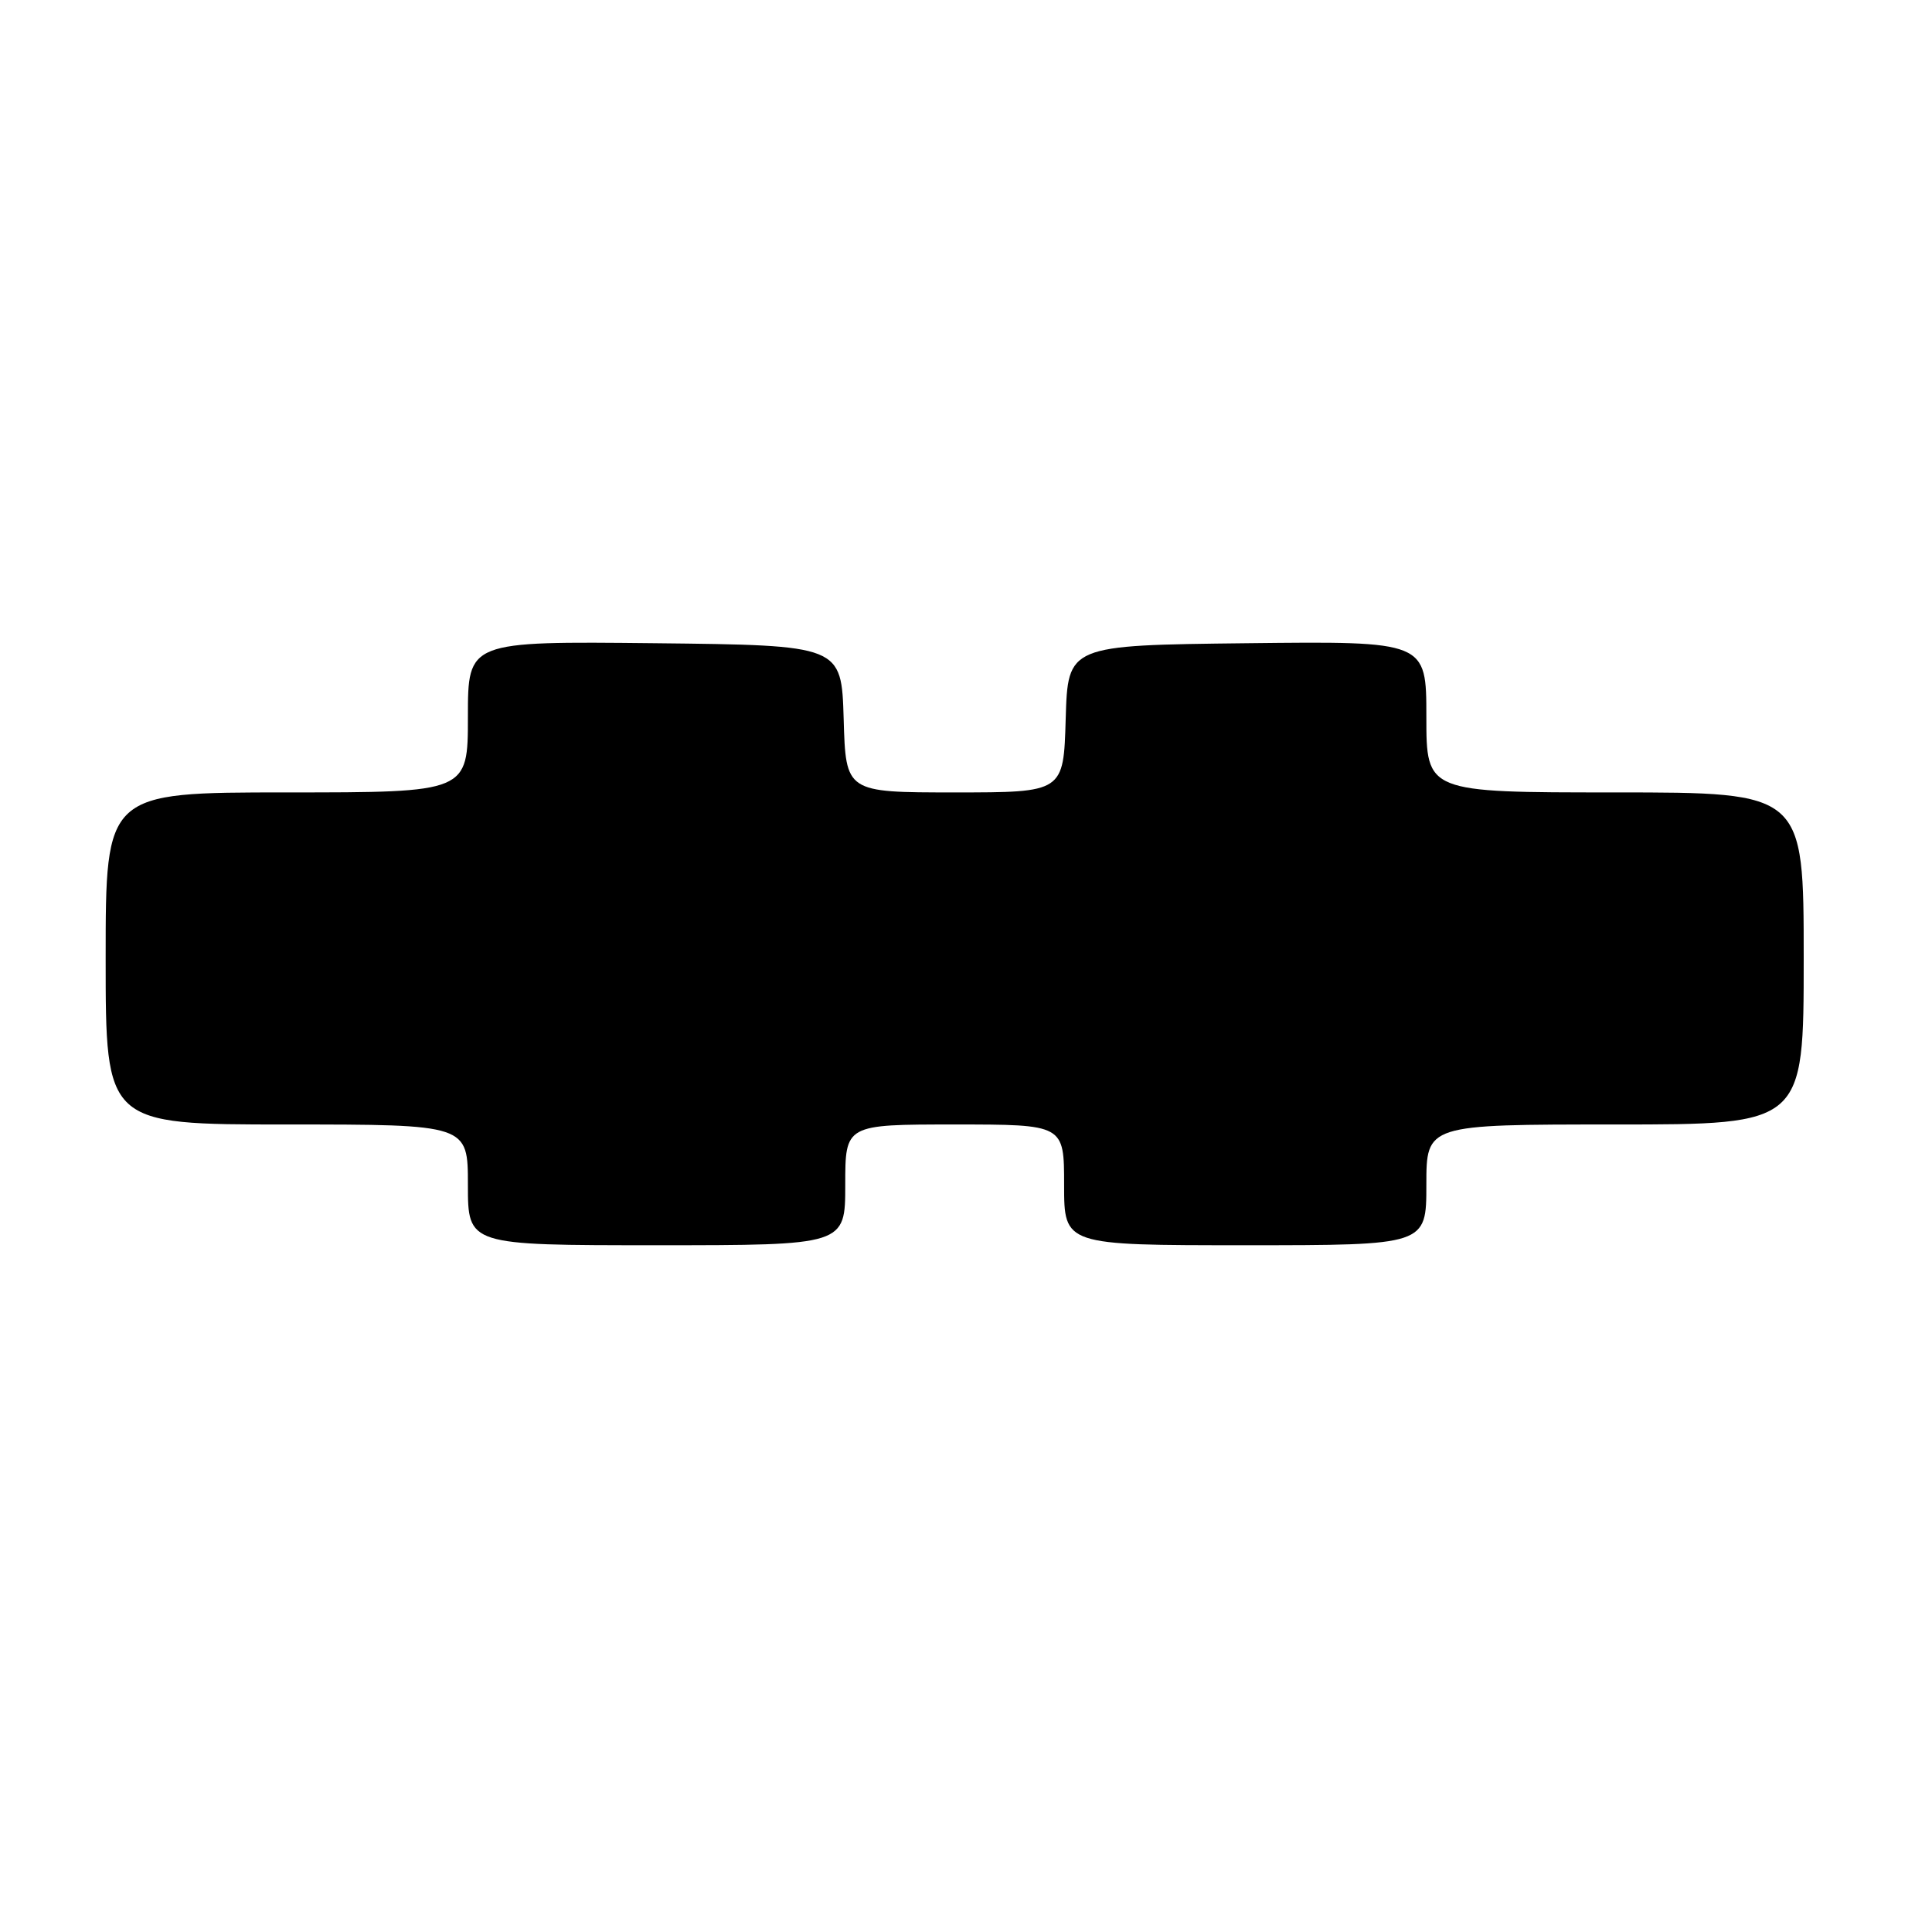 <?xml version="1.0" encoding="UTF-8" standalone="no"?>
<!DOCTYPE svg PUBLIC "-//W3C//DTD SVG 1.1//EN" "http://www.w3.org/Graphics/SVG/1.1/DTD/svg11.dtd" >
<svg xmlns="http://www.w3.org/2000/svg" xmlns:xlink="http://www.w3.org/1999/xlink" version="1.1" viewBox="0 0 256 256">
 <g >
 <path fill="currentColor"
d=" M 112.00 157.00 C 112.00 149.00 112.00 149.00 126.50 149.00 C 141.00 149.00 141.00 149.00 141.00 157.00 C 141.00 165.00 141.00 165.00 165.00 165.00 C 189.00 165.00 189.00 165.00 189.00 157.00 C 189.00 149.00 189.00 149.00 214.00 149.00 C 239.00 149.00 239.00 149.00 239.00 127.00 C 239.00 105.00 239.00 105.00 214.00 105.00 C 189.00 105.00 189.00 105.00 189.00 94.98 C 189.00 84.96 189.00 84.96 165.25 85.23 C 141.50 85.50 141.50 85.50 141.21 95.25 C 140.93 105.00 140.93 105.00 126.50 105.00 C 112.07 105.00 112.07 105.00 111.79 95.25 C 111.50 85.50 111.50 85.50 86.75 85.23 C 62.00 84.97 62.00 84.97 62.00 94.98 C 62.00 105.00 62.00 105.00 38.00 105.00 C 14.00 105.00 14.00 105.00 14.00 127.00 C 14.00 149.00 14.00 149.00 38.00 149.00 C 62.00 149.00 62.00 149.00 62.00 157.00 C 62.00 165.00 62.00 165.00 87.00 165.00 C 112.00 165.00 112.00 165.00 112.00 157.00 Z "/>
</g>
</svg>